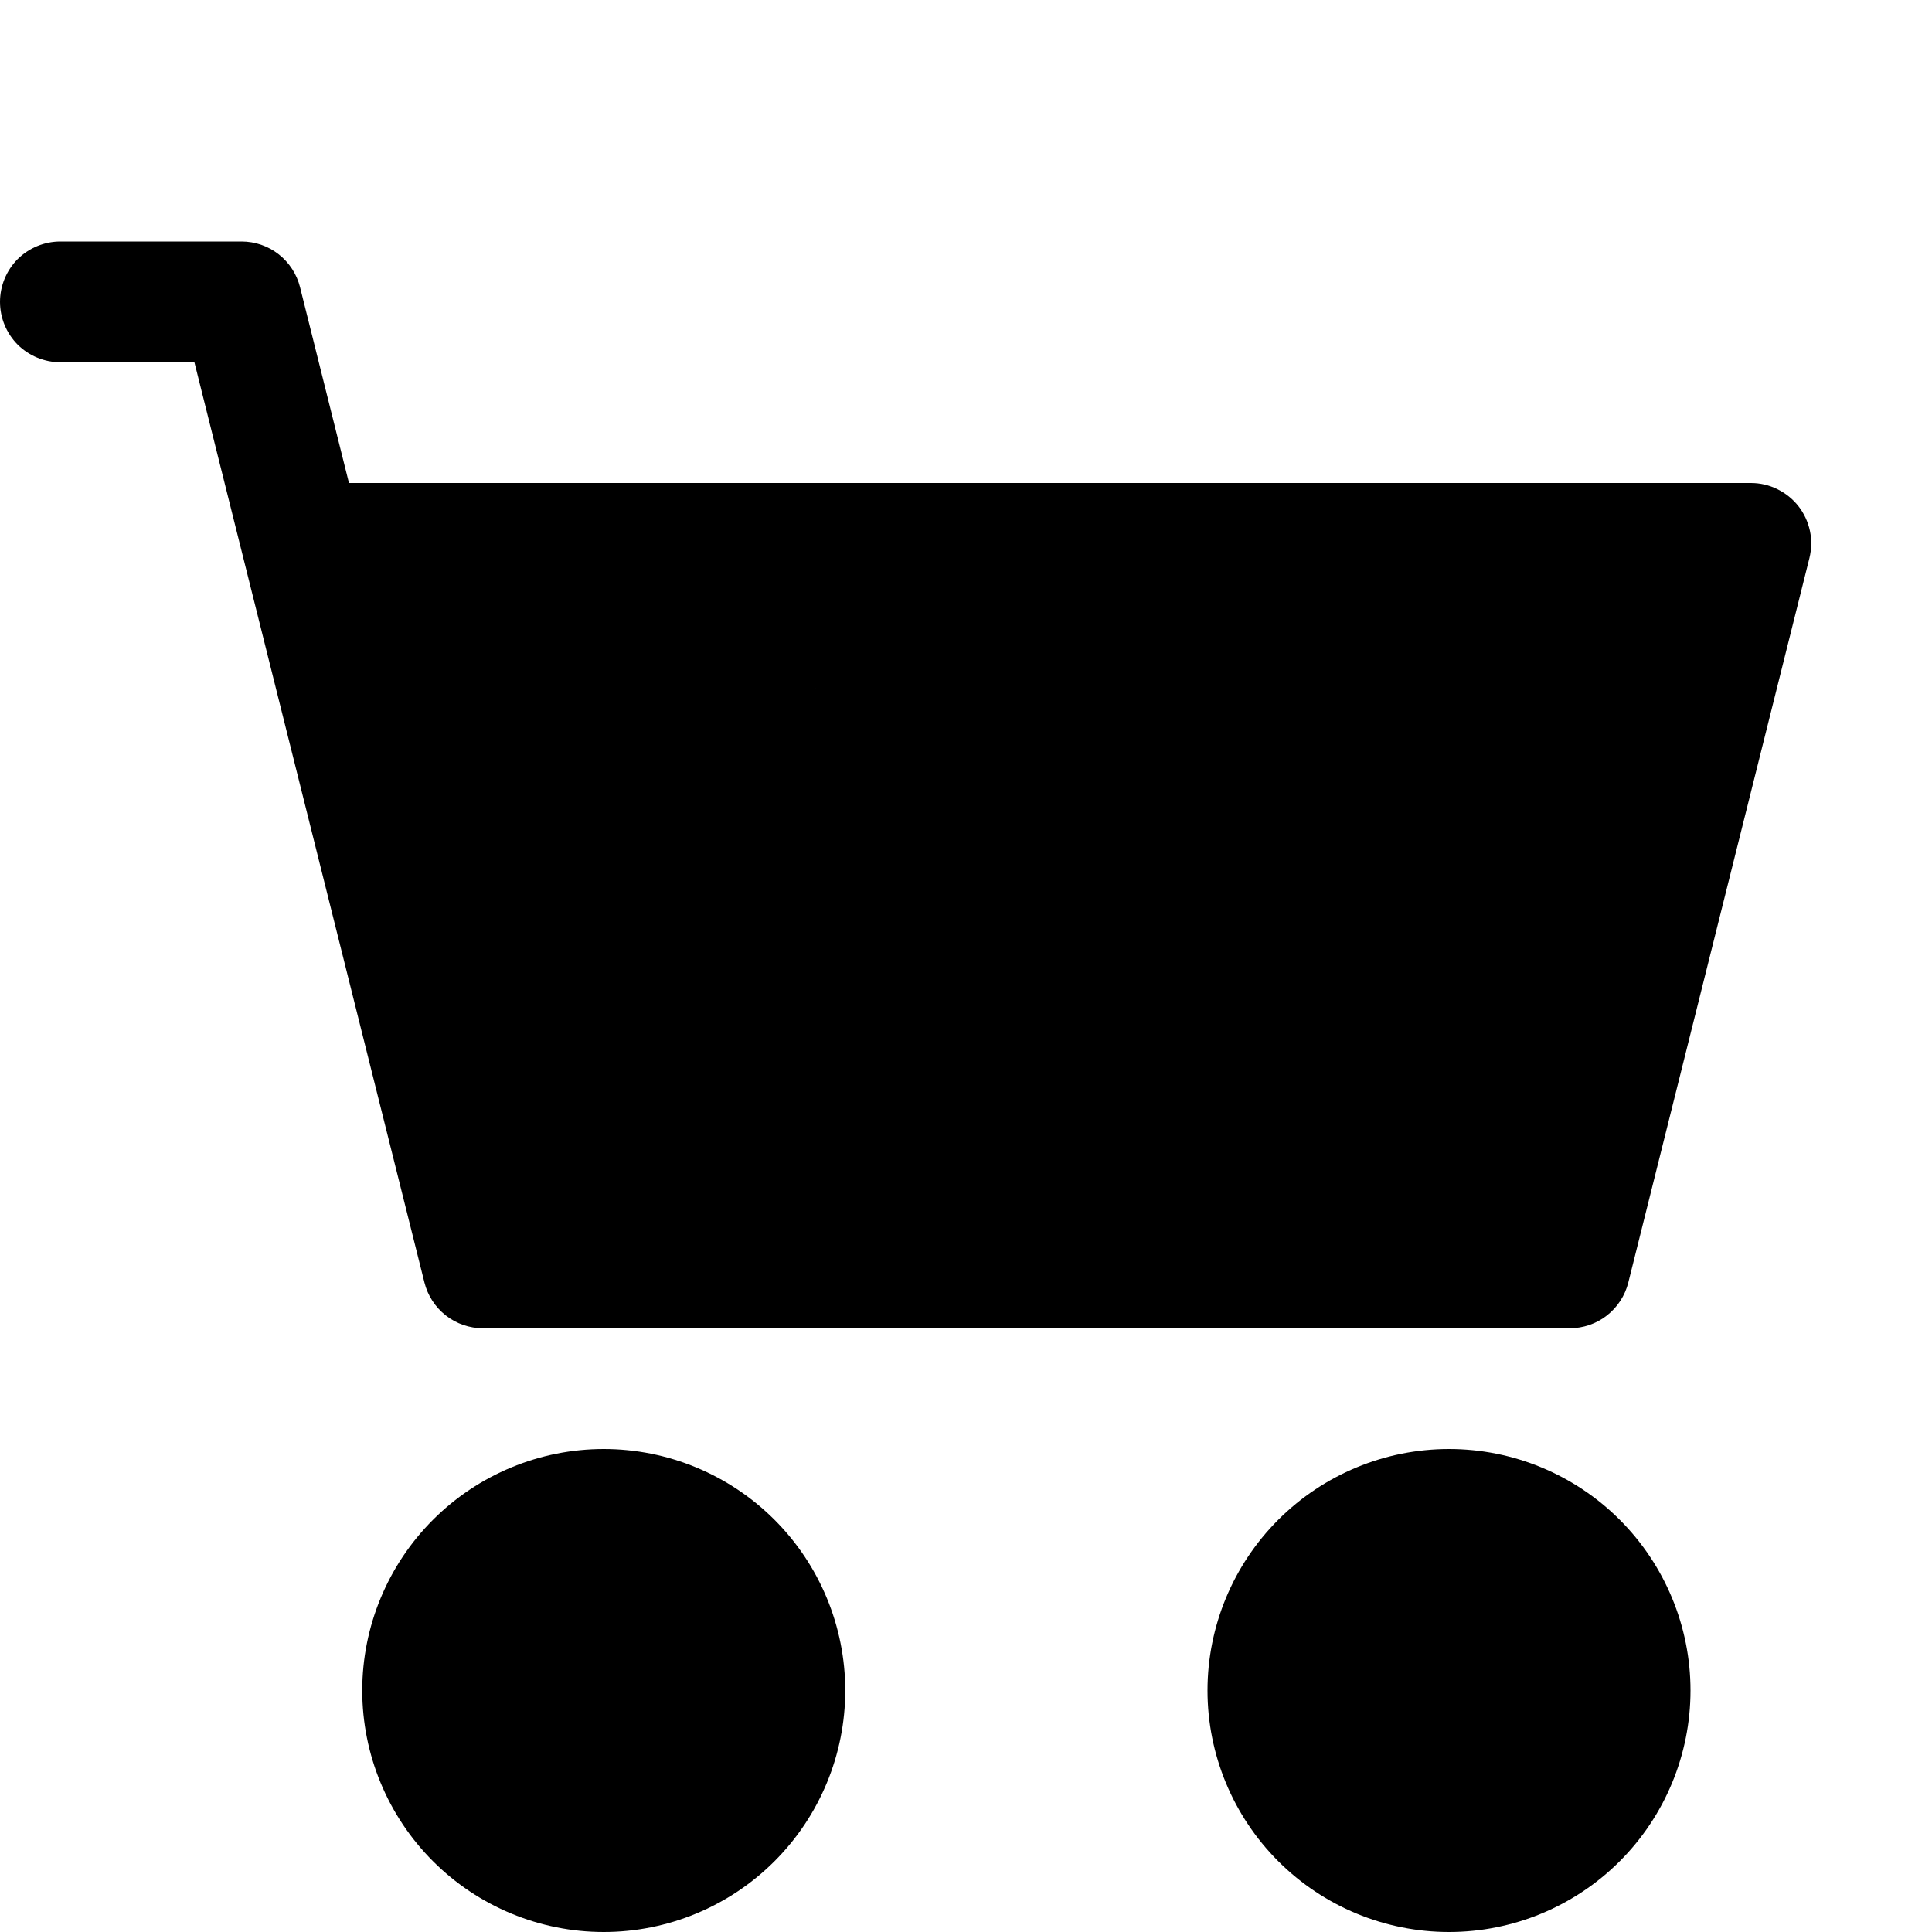 <svg width="16" height="16" viewBox="0 0 16 16" fill="none" xmlns="http://www.w3.org/2000/svg">
<path d="M0 2.5C0 2.367 0.053 2.24 0.146 2.146C0.24 2.053 0.367 2 0.5 2H2C2.112 2 2.22 2.037 2.308 2.106C2.396 2.175 2.458 2.271 2.485 2.379L2.89 4H14.5C14.576 4 14.651 4.017 14.719 4.051C14.787 4.084 14.847 4.132 14.894 4.192C14.941 4.252 14.973 4.322 14.989 4.396C15.005 4.47 15.003 4.547 14.985 4.621L13.485 10.621C13.458 10.729 13.396 10.825 13.308 10.894C13.22 10.963 13.111 11 13 11H4C3.888 11 3.78 10.963 3.692 10.894C3.604 10.825 3.542 10.729 3.515 10.621L1.61 3H0.5C0.367 3 0.24 2.947 0.146 2.854C0.053 2.76 0 2.633 0 2.5ZM3.14 5L4.39 10H12.61L13.86 5H3.14ZM5 13C4.735 13 4.48 13.105 4.293 13.293C4.105 13.48 4 13.735 4 14C4 14.265 4.105 14.52 4.293 14.707C4.48 14.895 4.735 15 5 15C5.265 15 5.52 14.895 5.707 14.707C5.895 14.52 6 14.265 6 14C6 13.735 5.895 13.48 5.707 13.293C5.52 13.105 5.265 13 5 13ZM3 14C3 13.47 3.211 12.961 3.586 12.586C3.961 12.211 4.47 12 5 12C5.53 12 6.039 12.211 6.414 12.586C6.789 12.961 7 13.47 7 14C7 14.53 6.789 15.039 6.414 15.414C6.039 15.789 5.53 16 5 16C4.47 16 3.961 15.789 3.586 15.414C3.211 15.039 3 14.53 3 14ZM12 13C11.735 13 11.48 13.105 11.293 13.293C11.105 13.48 11 13.735 11 14C11 14.265 11.105 14.52 11.293 14.707C11.48 14.895 11.735 15 12 15C12.265 15 12.52 14.895 12.707 14.707C12.895 14.52 13 14.265 13 14C13 13.735 12.895 13.48 12.707 13.293C12.52 13.105 12.265 13 12 13ZM10 14C10 13.47 10.211 12.961 10.586 12.586C10.961 12.211 11.47 12 12 12C12.53 12 13.039 12.211 13.414 12.586C13.789 12.961 14 13.47 14 14C14 14.53 13.789 15.039 13.414 15.414C13.039 15.789 12.53 16 12 16C11.47 16 10.961 15.789 10.586 15.414C10.211 15.039 10 14.53 10 14Z" fill="black"/>
<path d="M5.19 13.63C5.227 13.717 5.275 13.801 5.316 13.883" stroke="black" stroke-width="3" stroke-linecap="round"/>
<path d="M11.882 13.798C11.98 13.899 12.051 13.956 12.051 14.093" stroke="black" stroke-width="3" stroke-linecap="round"/>
<path d="M8.22 6.012C8.179 6.2 8.15 6.397 8.094 6.58C8.075 6.643 8.023 6.895 7.987 6.938C7.724 7.238 7.525 7.882 7.032 7.864C6.793 7.855 6.695 7.182 6.642 7.001C6.561 6.723 6.495 6.433 6.389 6.164C6.332 6.016 6.245 5.927 6.083 5.927C5.893 5.927 5.944 6.26 5.947 6.39C5.957 6.761 6.302 7.081 6.558 7.298C6.858 7.551 7.025 7.918 7.421 8.065C7.782 8.199 8.221 8.158 8.599 8.158C9.37 8.158 9.59 7.251 10.161 6.877C10.405 6.716 10.755 6.692 11.031 6.61C11.18 6.566 11.276 6.652 11.377 6.517" stroke="black" stroke-width="3" stroke-linecap="round"/>
<path d="M12.135 9.084C12.053 9.278 12.026 9.302 11.831 9.295C11.681 9.289 11.632 8.86 11.63 8.747C11.626 8.598 11.63 8.149 11.63 8.298C11.63 8.504 11.63 8.71 11.63 8.916C11.63 9.174 11.856 8.736 11.924 8.654C12.171 8.358 12.367 8.04 12.57 7.714C12.682 7.533 12.782 7.3 12.934 7.148C13.009 7.074 12.975 7.284 12.974 7.305C12.966 7.504 12.919 7.647 12.832 7.821C12.702 8.081 12.65 8.405 12.577 8.684C12.522 8.891 12.551 9.09 12.397 9.262C12.239 9.437 12.309 9.553 12.06 9.599C11.813 9.644 11.544 9.673 11.293 9.673C10.744 9.673 10.245 9.505 9.703 9.505C9.024 9.505 8.35 9.463 7.673 9.463C6.727 9.463 5.781 9.463 4.834 9.463C4.643 9.463 4.527 9.225 4.474 9.042C4.441 8.927 4.395 8.783 4.327 8.684C4.211 8.516 4.264 8.267 4.264 8.074C4.264 7.761 4.246 7.491 4.147 7.204C4.059 6.95 3.903 6.731 3.822 6.472C3.743 6.221 3.697 5.933 3.572 5.701C3.523 5.61 3.479 5.485 3.466 5.383C3.456 5.301 3.312 5.203 3.469 5.221C3.912 5.273 4.356 5.296 4.802 5.296C5.016 5.296 4.976 5.371 4.83 5.497C4.647 5.654 4.547 5.814 4.413 6.005C4.271 6.208 4.264 6.498 4.264 6.748C4.264 6.973 4.277 7.103 4.406 7.291C4.467 7.378 4.454 7.571 4.484 7.676C4.562 7.958 4.685 8.123 4.685 8.429C4.685 8.609 4.685 8.788 4.685 8.967C4.685 9.139 4.631 9.203 4.603 9.355C4.581 9.474 4.517 9.758 4.727 9.758C5.127 9.758 5.528 9.758 5.929 9.758C6.432 9.758 6.936 9.758 7.439 9.758C7.581 9.758 7.723 9.758 7.865 9.758C8.051 9.758 7.731 9.715 7.673 9.694C7.507 9.635 7.35 9.688 7.182 9.606C6.69 9.366 6.359 8.913 5.868 8.668C5.74 8.604 5.532 8.558 5.421 8.472C5.316 8.389 5.235 8.27 5.127 8.198C4.909 8.053 4.994 8.281 5.021 8.467C5.055 8.691 5.201 8.969 5.339 9.147C5.818 9.762 6.669 9.342 7.346 9.599C7.658 9.717 7.914 9.758 8.253 9.758C8.877 9.758 9.531 9.82 10.129 9.61C10.407 9.513 10.539 9.286 10.771 9.131C11.022 8.964 11.157 8.913 11.253 8.609C11.299 8.464 11.588 7.471 11.906 7.938C12.025 8.114 11.966 8.437 11.966 8.631C11.966 8.887 11.981 9.128 12.008 9.379C12.02 9.485 12.305 9.5 12.348 9.65C12.362 9.702 12.311 9.659 12.266 9.636C12.052 9.526 11.855 9.395 11.634 9.297C11.388 9.187 11.039 9.104 10.914 8.848C10.772 8.555 10.313 8.087 10.746 7.807C11.155 7.542 12.042 7.511 12.472 7.747C12.591 7.813 12.514 8.475 12.514 8.619C12.514 8.77 12.473 8.964 12.577 9.068C12.703 9.194 12.776 9.419 12.766 9.589C12.761 9.676 12.708 9.792 12.649 9.851C12.626 9.875 12.598 9.002 12.598 8.892C12.598 8.148 12.556 7.406 12.556 6.664C12.556 6.32 13.158 6.138 13.355 5.867C13.509 5.655 13.719 5.643 13.786 5.361C13.802 5.292 13.876 5.116 13.748 5.137C13.564 5.168 13.398 5.236 13.22 5.287C12.916 5.373 12.487 5.296 12.177 5.296C11.369 5.296 10.562 5.296 9.754 5.296C9.162 5.296 8.669 5.226 8.223 5.672C7.839 6.056 8.415 6.527 8.725 6.683C9.123 6.881 9.633 6.88 10.068 6.914C10.646 6.959 11.092 6.916 11.62 6.676C11.836 6.577 12.003 6.479 12.008 6.231C12.011 6.128 12.041 5.982 11.934 5.927C11.679 5.798 11.358 5.843 11.082 5.843C10.787 5.843 10.517 5.848 10.231 5.93C9.597 6.111 8.964 6.275 8.328 6.449C8.083 6.516 7.851 6.584 7.61 6.664C7.443 6.72 7.187 6.715 7.084 6.853" stroke="black" stroke-linecap="round"/>
<path d="M13.061 6.306C12.789 6.753 12.675 7.292 12.364 7.709C12.306 7.787 12.274 7.878 12.219 7.957C12.105 8.12 12.389 7.598 12.476 7.419C12.688 6.989 12.812 6.507 13.079 6.105C13.141 6.013 13.187 5.756 13.187 6.002C13.187 6.364 13.187 6.726 13.187 7.087C13.187 7.123 13.195 7.477 13.145 7.424C13.031 7.302 13.101 6.905 13.103 6.75C13.105 6.573 13.173 6.39 13.229 6.222" stroke="black" stroke-linecap="round"/>
<path d="M8.094 8.2C8.919 8.174 9.67 7.546 10.376 7.174C10.858 6.92 11.303 6.607 11.742 6.287C11.956 6.132 12.171 6.046 12.413 5.951C12.471 5.928 12.55 5.838 12.617 5.85C12.772 5.878 12.766 6.458 12.766 6.568C12.766 7.754 11.608 7.813 10.68 7.821C10.348 7.824 9.971 7.869 9.651 7.754C9.424 7.672 9.215 7.515 9.001 7.403C8.747 7.269 8.473 7.182 8.223 7.04C7.738 6.767 7.125 6.222 6.537 6.222C6.355 6.222 6.172 6.217 5.99 6.222C5.825 6.227 5.693 6.541 5.636 6.666C5.524 6.918 5.397 7.48 5.634 7.674C6.075 8.035 6.837 8.046 7.374 8.135C7.847 8.213 8.325 8.22 8.805 8.198C9.172 8.181 9.444 7.975 9.703 7.728C9.99 7.454 10.313 7.36 10.657 7.188C10.937 7.048 11.185 6.848 11.471 6.718C11.911 6.518 12.323 6.206 12.556 6.853C12.647 7.107 12.64 7.386 12.64 7.651C12.64 7.854 12.683 8.115 12.595 8.306C12.428 8.669 11.961 8.782 11.627 8.932C11.295 9.082 10.849 9.104 10.496 9.166C9.826 9.284 9.103 9.21 8.426 9.21C8.027 9.21 7.606 9.249 7.215 9.159C6.922 9.092 6.629 9 6.326 9" stroke="black" stroke-linecap="round"/>
<path d="M8.178 7.485C8.212 7.628 8.247 7.778 8.398 7.831C8.462 7.853 8.529 7.849 8.557 7.906" stroke="black" stroke-linecap="round"/>
<path d="M8.01 7.779C8.184 7.918 8.395 8.035 8.534 8.21C8.637 8.34 8.881 8.402 9.02 8.495" stroke="black" stroke-linecap="round"/>
<path d="M5.106 6.432C5.414 6.799 5.808 7.026 6.221 7.256C6.415 7.363 6.613 7.525 6.831 7.569" stroke="black" stroke-linecap="round"/>
<path d="M5.232 5.296C5.125 6.149 5.164 7.029 5.695 7.737" stroke="black" stroke-linecap="round"/>
</svg>

